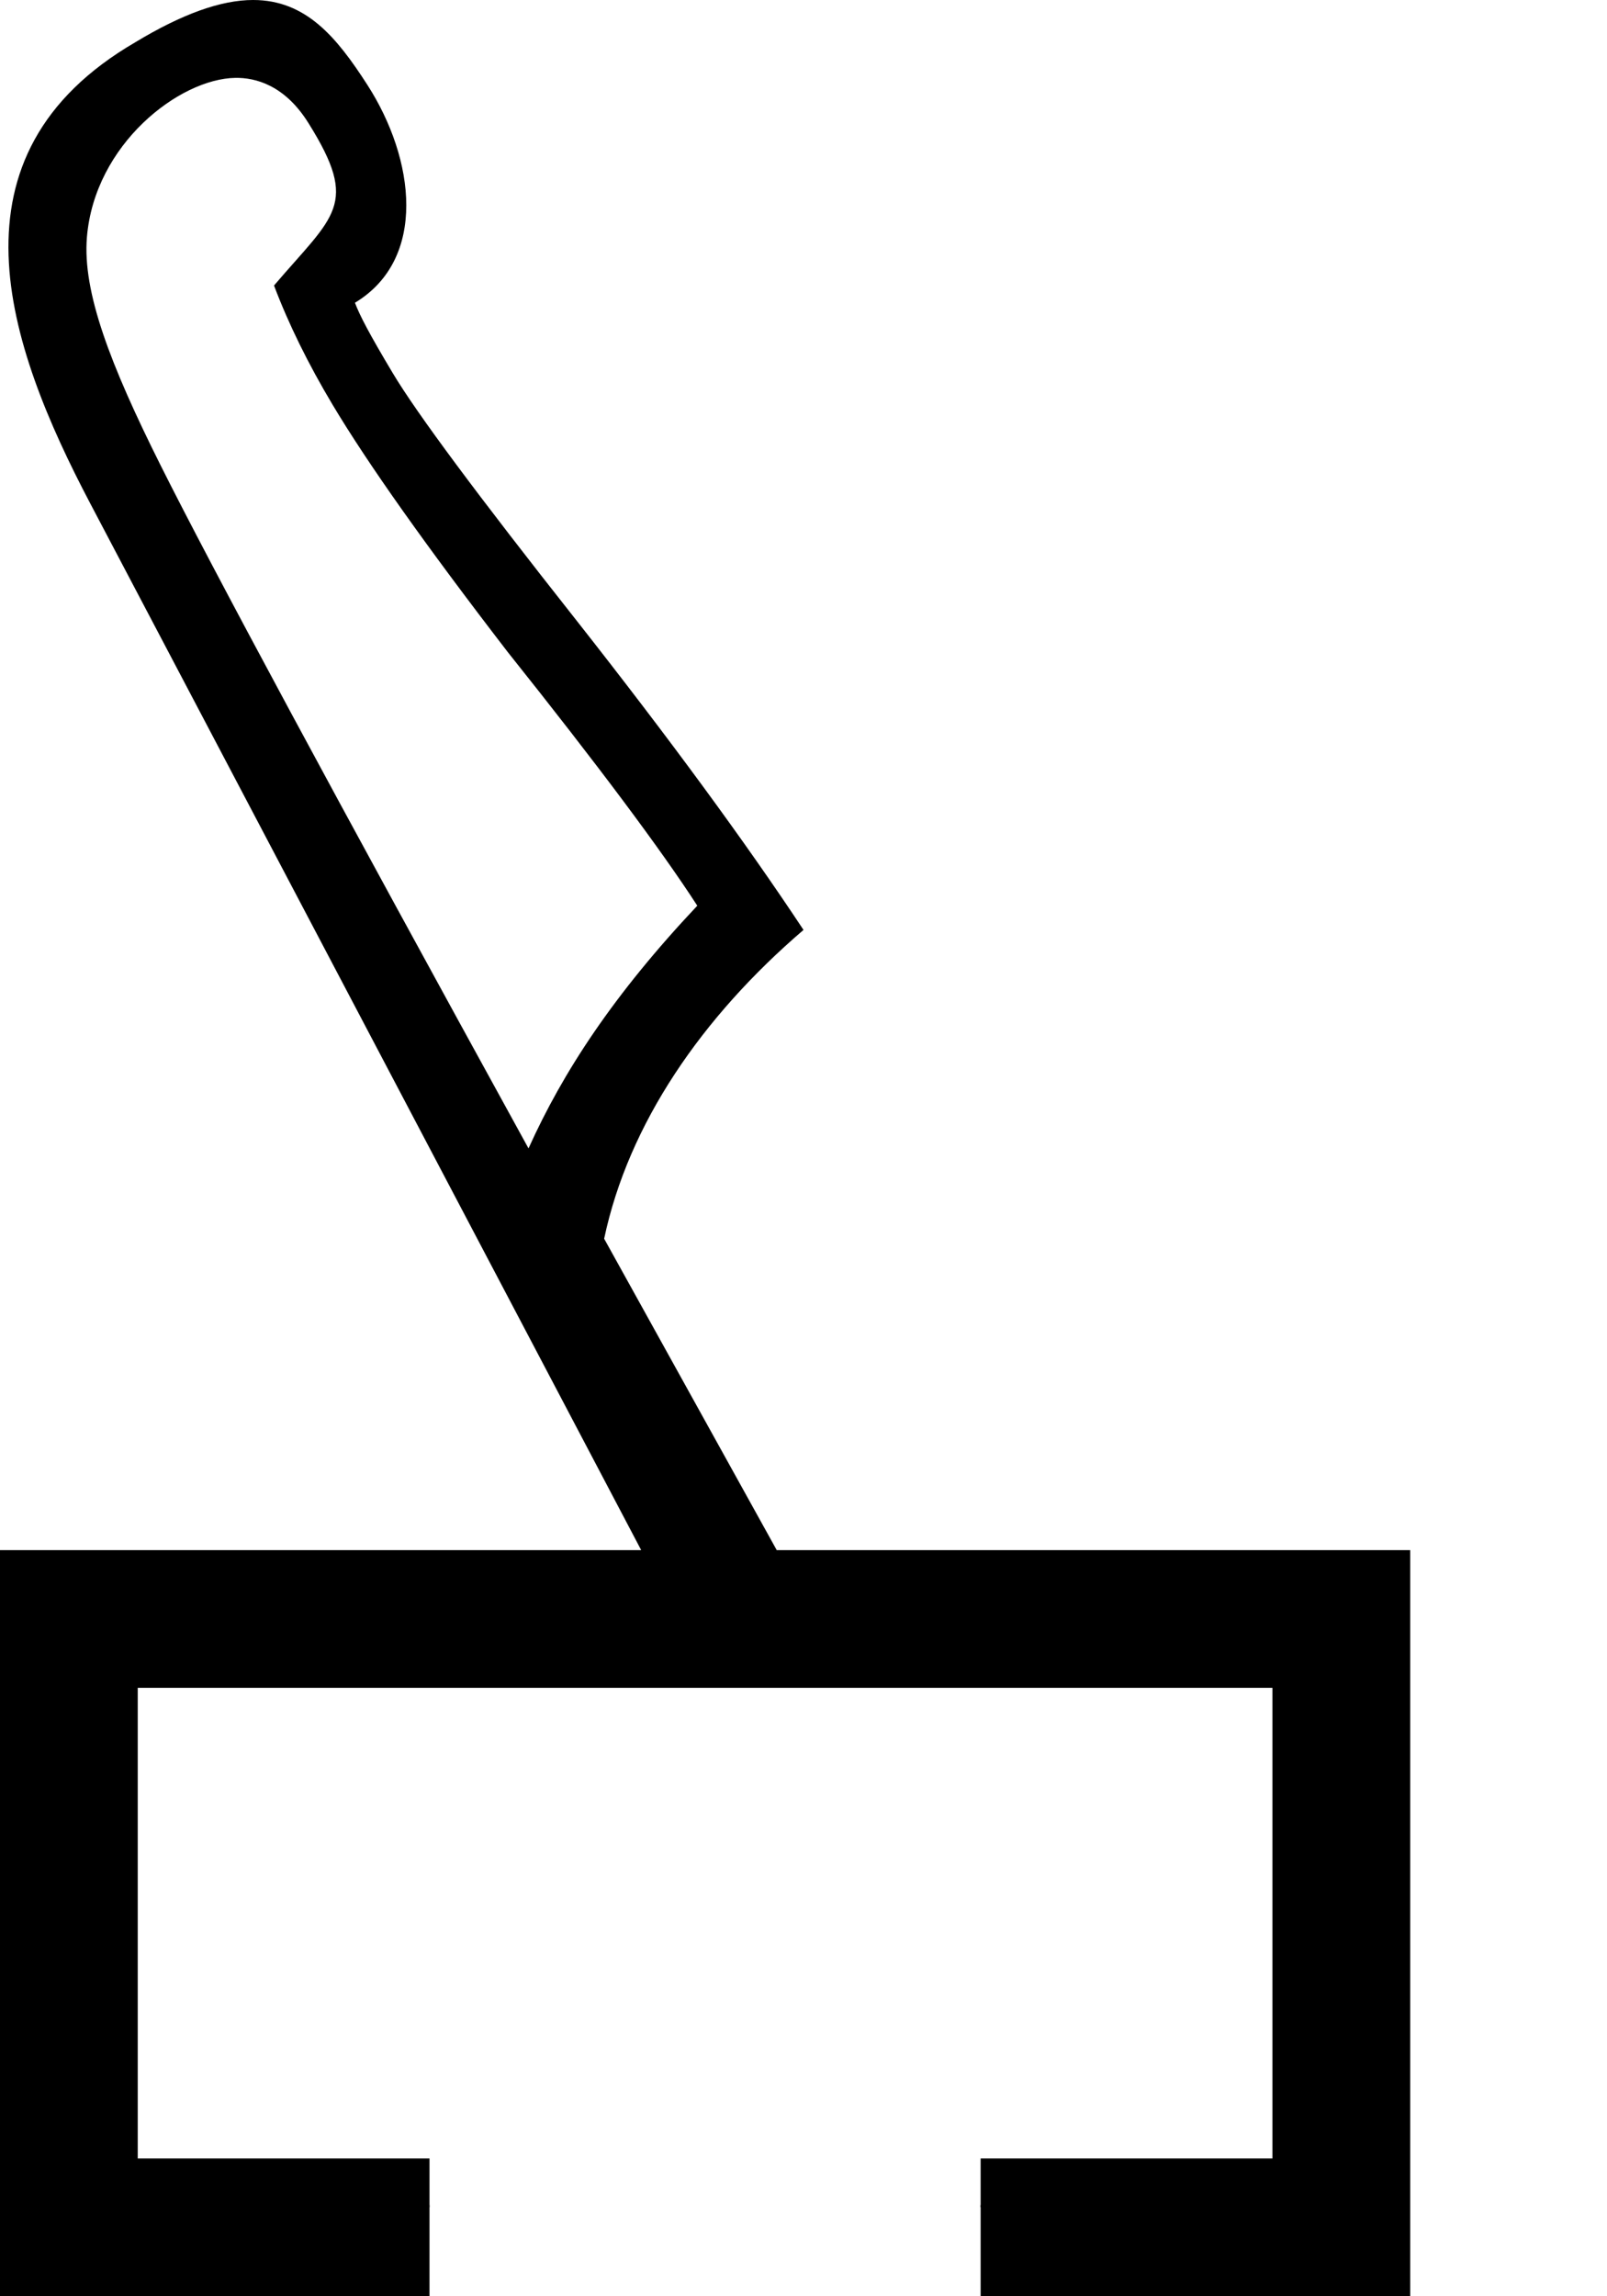 <?xml version="1.0" encoding="UTF-8" standalone="no"?>
<svg
   width="700"
   height="1000"
   version="1.1"
   id="svg1"
   sodipodi:docname="13F4E.svg"
   inkscape:version="1.4.2 (f4327f4, 2025-05-13)"
   xmlns:inkscape="http://www.inkscape.org/namespaces/inkscape"
   xmlns:sodipodi="http://sodipodi.sourceforge.net/DTD/sodipodi-0.dtd"
   xmlns="http://www.w3.org/2000/svg"
   xmlns:svg="http://www.w3.org/2000/svg">
  <defs
     id="defs1" />
  <sodipodi:namedview
     id="namedview1"
     pagecolor="#ffffff"
     bordercolor="#666666"
     borderopacity="1.0"
     inkscape:showpageshadow="2"
     inkscape:pageopacity="0.0"
     inkscape:pagecheckerboard="0"
     inkscape:deskcolor="#d1d1d1"
     showguides="true"
     inkscape:zoom="0.53386562"
     inkscape:cx="-44.018568"
     inkscape:cy="259.42858"
     inkscape:window-width="1680"
     inkscape:window-height="998"
     inkscape:window-x="-8"
     inkscape:window-y="-8"
     inkscape:window-maximized="1"
     inkscape:current-layer="svg1">
    <sodipodi:guide
       position="614.272,324.943"
       orientation="0,-1"
       id="guide1"
       inkscape:locked="false" />
    <sodipodi:guide
       position="614.272,324.943"
       orientation="1,0"
       id="guide2"
       inkscape:locked="false" />
    <sodipodi:guide
       position="187.096,39.247"
       orientation="1,0"
       id="guide3"
       inkscape:locked="false" />
    <sodipodi:guide
       position="427.158,39.247"
       orientation="1,0"
       id="guide4"
       inkscape:locked="false" />
    <sodipodi:guide
       position="0,324.943"
       orientation="1,0"
       id="guide5"
       inkscape:locked="false" />
    <sodipodi:guide
       position="0,0"
       orientation="0,-1"
       id="guide6"
       inkscape:locked="false" />
    <sodipodi:guide
       position="30,463.576"
       orientation="-1,0"
       id="guide7"
       inkscape:locked="false"
       inkscape:label=""
       inkscape:color="rgb(0,134,229)" />
    <sodipodi:guide
       position="584.272,324.943"
       orientation="-1,0"
       id="guide8"
       inkscape:label=""
       inkscape:locked="false"
       inkscape:color="rgb(0,134,229)" />
    <sodipodi:guide
       position="614.272,294.943"
       orientation="0,1"
       id="guide9"
       inkscape:label=""
       inkscape:locked="false"
       inkscape:color="rgb(0,134,229)" />
    <sodipodi:guide
       position="0,30"
       orientation="0,1"
       id="guide10"
       inkscape:label=""
       inkscape:locked="false"
       inkscape:color="rgb(0,134,229)" />
  </sodipodi:namedview>
  <path
     id="path1"
     style="fill:#000000;stroke:none;stroke-width:1"
     d="M 110.252,0 C 96.184,0 79.233,6.154 59.078,18.318 -25.648,67.545 2.782,149.872 39.376,219.377 L 279.293,675.057 H 0 V 1000 H 187.096 V 940 H 60 V 735.057 H 554.271 V 940 H 427.158 v 60 H 614.271 V 675.057 H 338.336 L 263.164,539.447 c 10.569,-50.06 42.619,-96.6 86.842,-134.475 C 324.721,366.761 291.704,321.77 250.959,270 208.128,215.767 181.523,179.95 171.139,162.57 160.754,145.191 156.728,137.435 154.613,131.844 186.184,112.828 180.893,69.333 159.967,36.875 146.672,16.255 133.324,0 110.252,0 Z m 24.205,53.762 c 22.254,35.62 11.097,39.878 -15.098,70.576 6.343,16.775 14.854,34.079 25.512,51.916 15.303,25.612 40.742,61.535 76.324,107.742 39.106,49.025 66.62,85.832 82.541,110.426 -36.413,38.627 -58.492,72.332 -73.52,105.691 C 145.388,345.821 91.959,246.649 69.939,202.609 47.919,158.57 35.917,127.141 37.854,103.389 41.164,62.789 78.136,34.289 102.508,33.914 c 8.649,-0.134 21.557,3.051 31.949,19.848 z"
     sodipodi:nodetypes="scscccccccccccccccccscssccscccsssc" />
  <path
     style="fill:none;stroke:#000000;stroke-width:1px;stroke-linecap:butt;stroke-linejoin:miter;stroke-opacity:1"
     d="M 187.096,960.753 H 40.16 V 715.233 H 574.095 V 960.753 H 427.158"
     id="path6" />
</svg>
